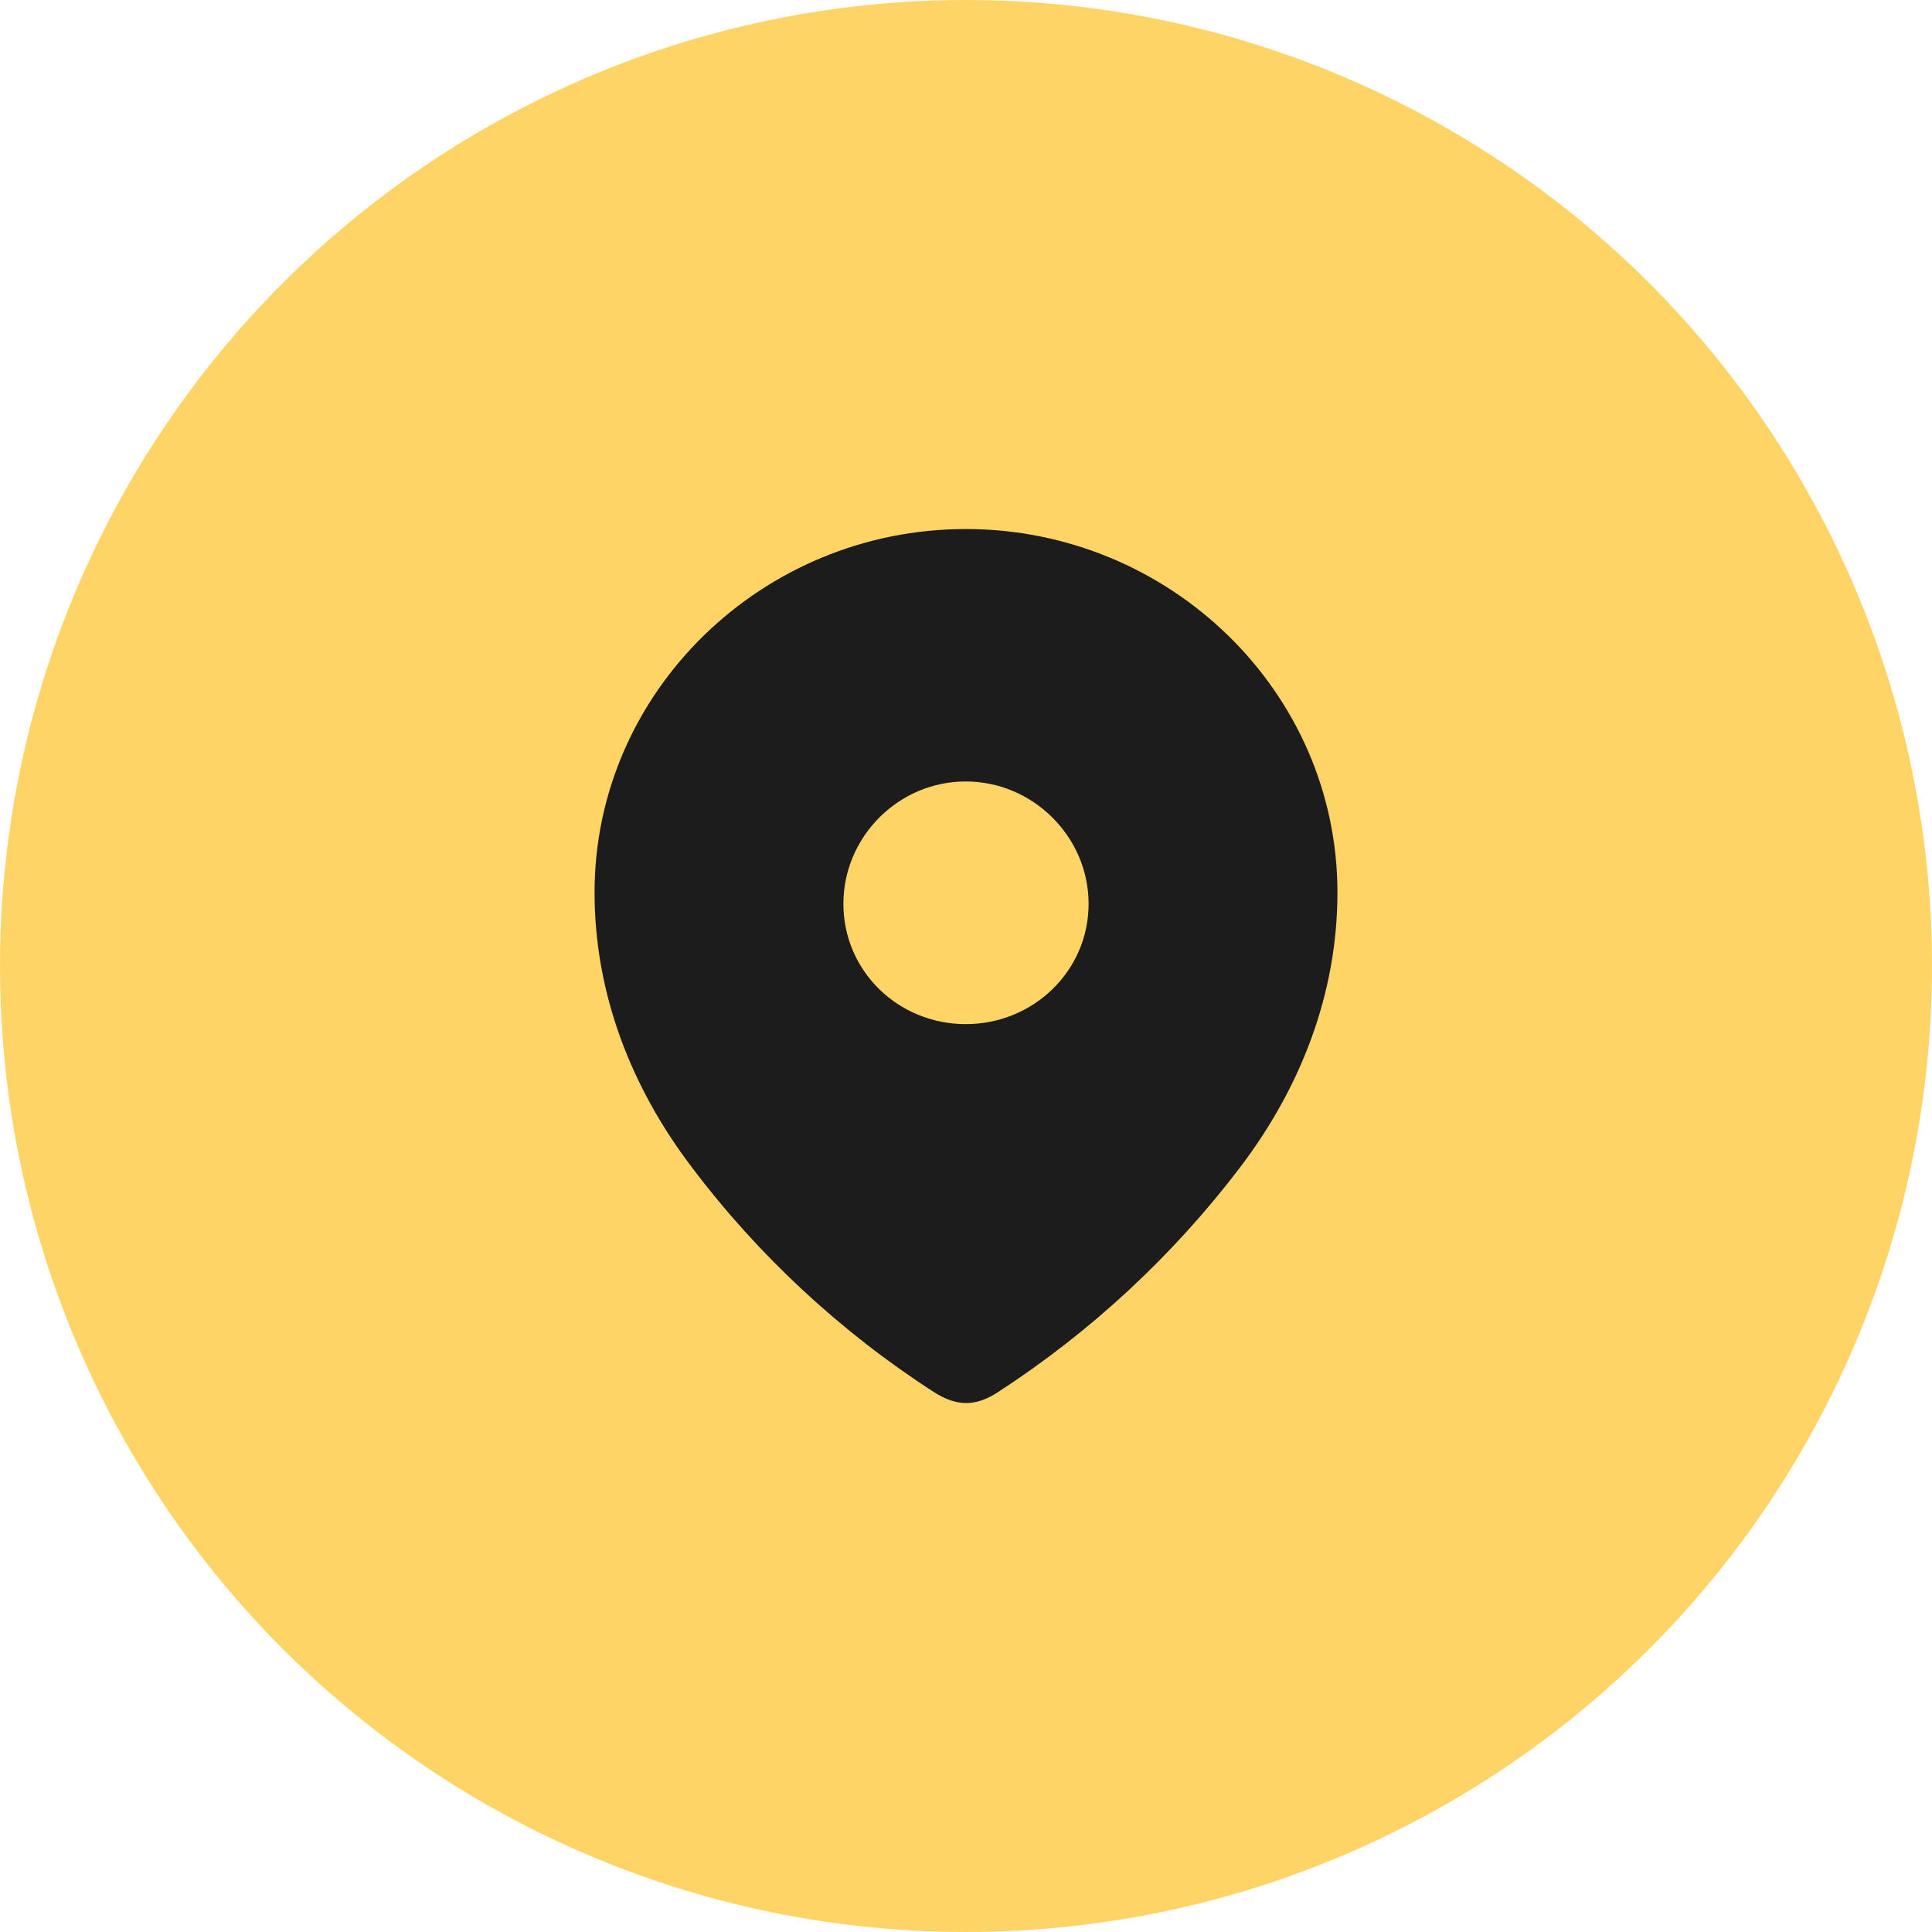 <svg width="35" height="35" viewBox="0 0 35 35" fill="none" xmlns="http://www.w3.org/2000/svg">
<circle cx="17.5" cy="17.5" r="17.5" fill="#FFD467"/>
<path d="M17.495 9.584C21.186 9.584 24.229 12.527 24.229 16.168C24.229 18.003 23.562 19.707 22.463 21.151C21.252 22.744 19.758 24.131 18.077 25.221C17.692 25.473 17.345 25.492 16.922 25.221C15.232 24.131 13.738 22.744 12.537 21.151C11.437 19.707 10.771 18.003 10.771 16.168C10.771 12.527 13.814 9.584 17.495 9.584ZM17.495 14.157C16.274 14.157 15.279 15.163 15.279 16.373C15.279 17.593 16.274 18.553 17.495 18.553C18.716 18.553 19.721 17.593 19.721 16.373C19.721 15.163 18.716 14.157 17.495 14.157Z" fill="#1C1C1C"/>
</svg>
